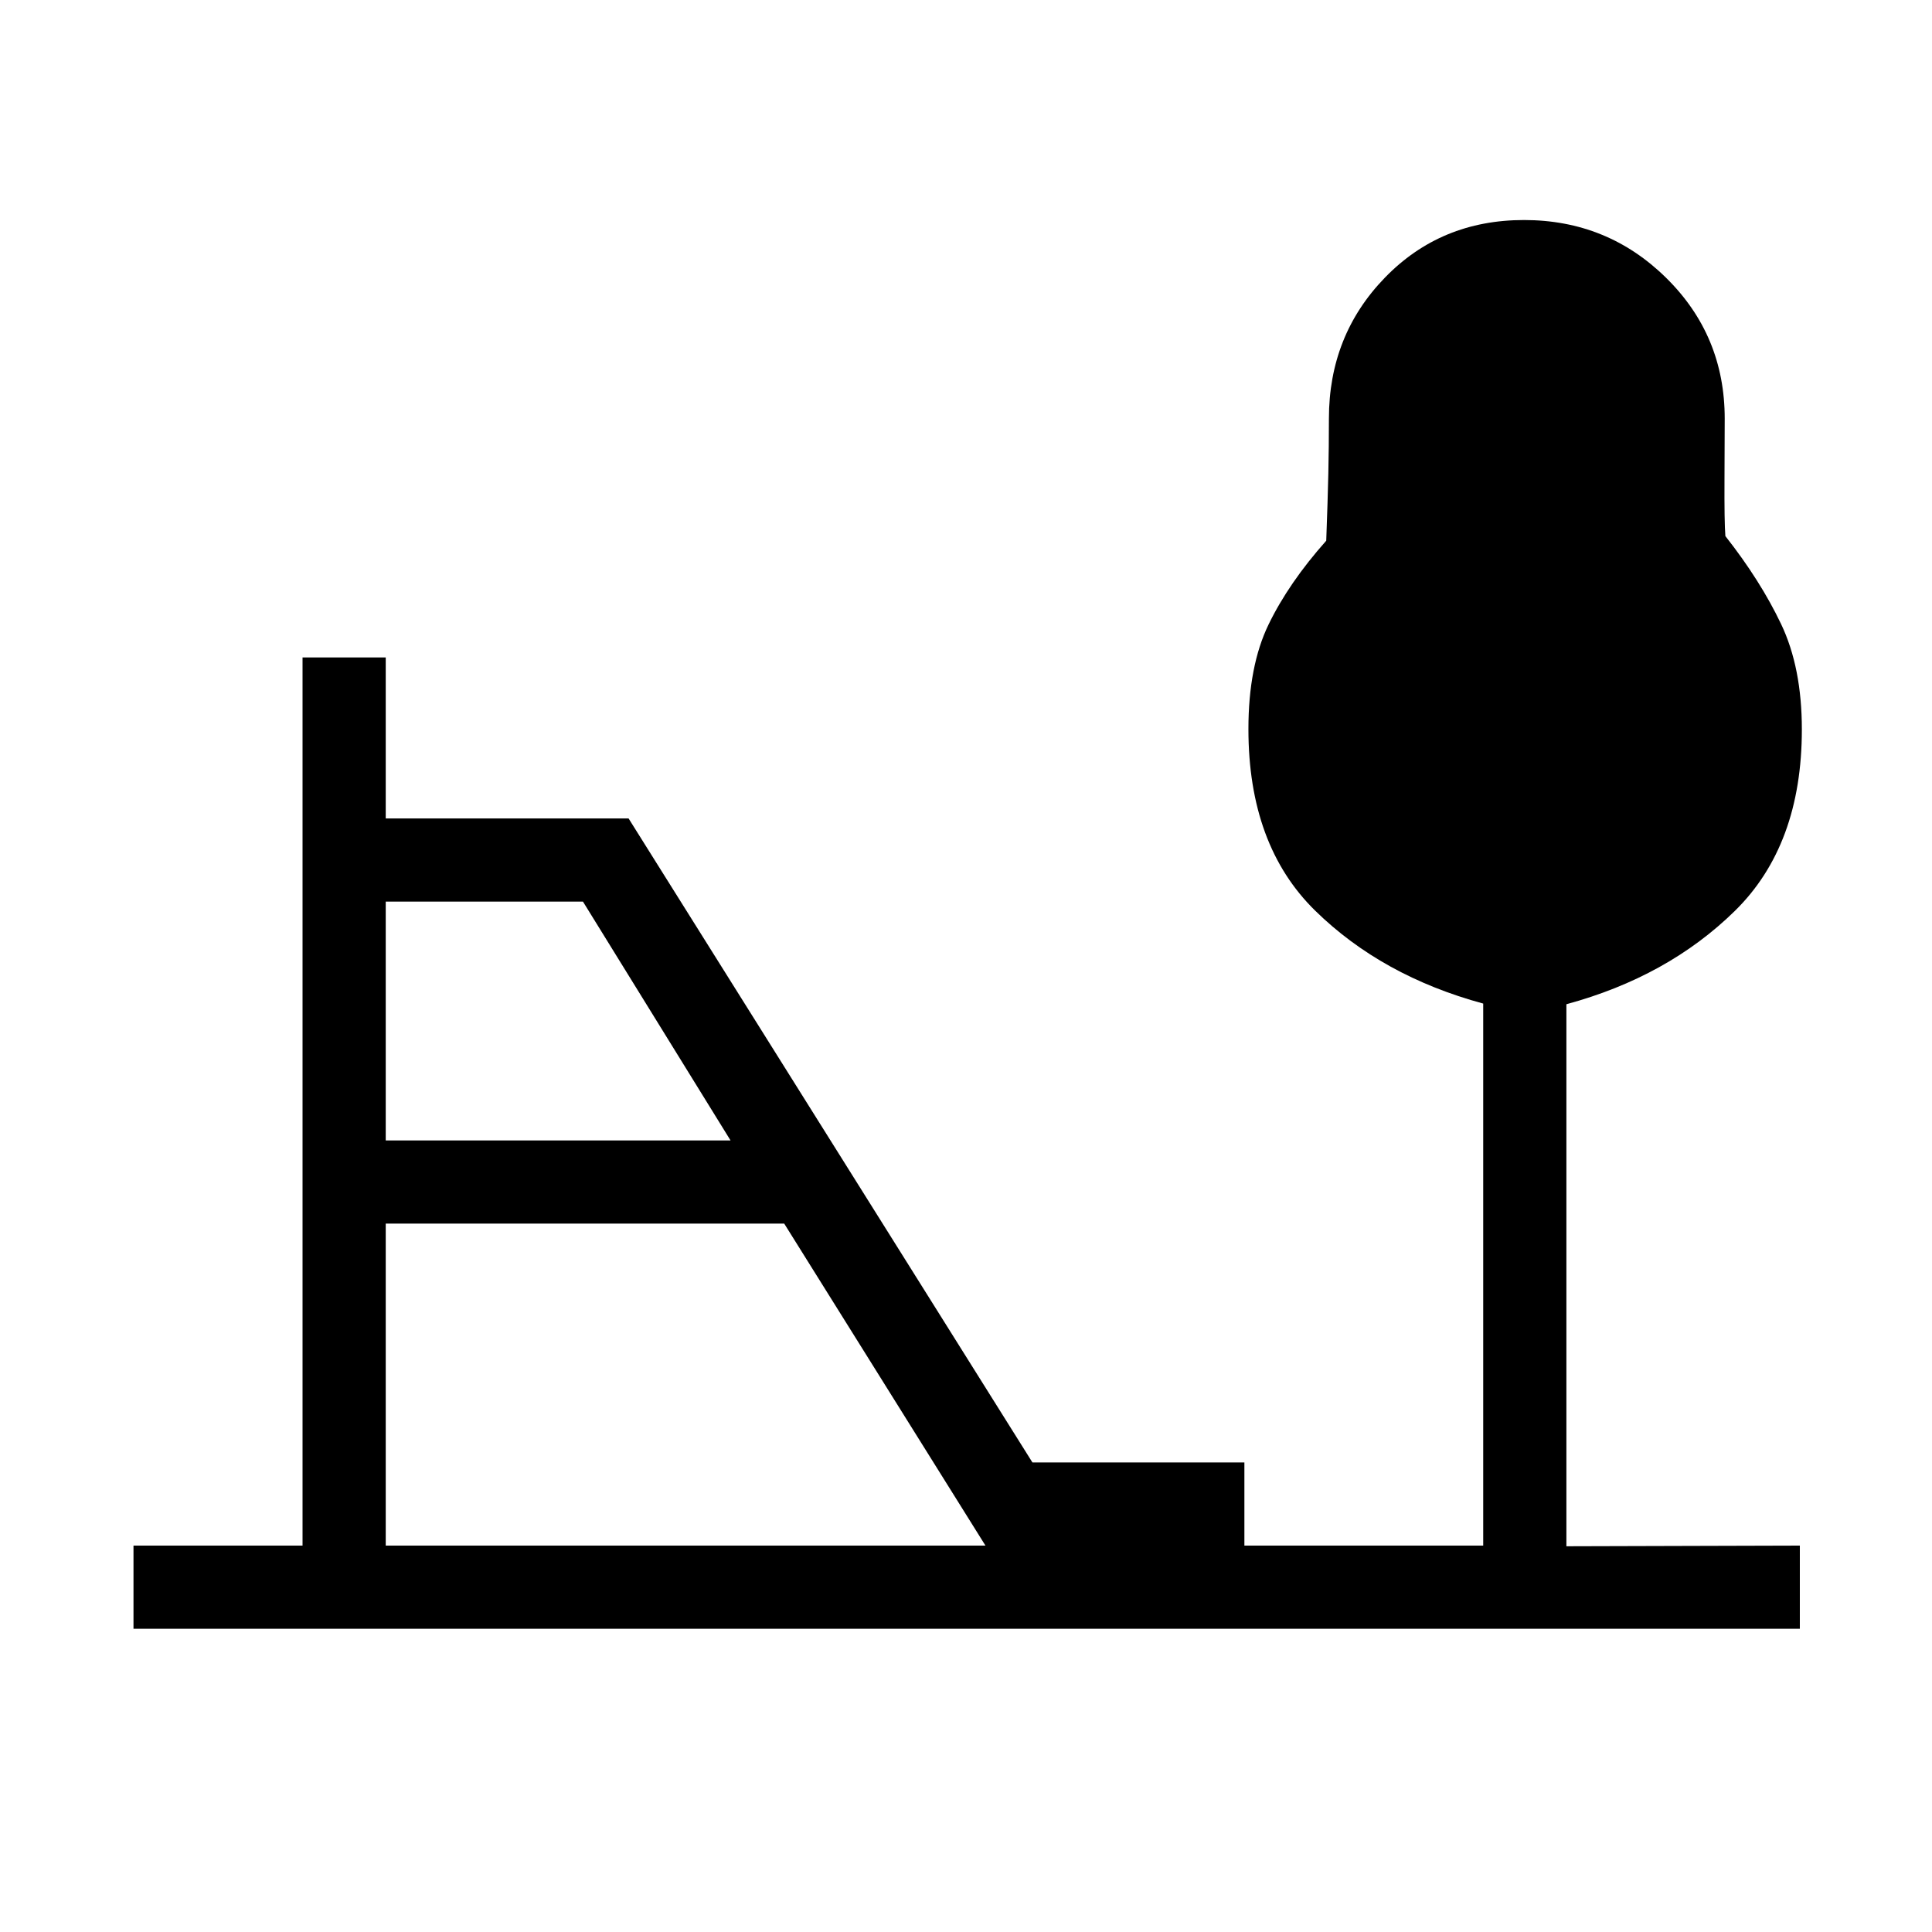 <svg xmlns="http://www.w3.org/2000/svg" height="40" viewBox="0 -960 960 960" width="40"><path d="M191.67-393.33H363L289.67-512h-98v118.67Zm0 201.33h298l-100-160h-198v160ZM66.33-150.67V-192h84v-441.33h41.34v80h120.66l200.67 320h105.33V-192H737v-269.33Q686.67-475 653.5-507.5t-33.17-90.23q0-31.27 10-51.94 10-20.66 28.67-41.66.74-20 1.04-33.34.29-13.33.29-27.33 0-41.33 27.78-70 27.77-28.67 69.16-28.67 41.4 0 70.56 28.67Q857-793.33 857-752q0 8-.11 29.83-.11 21.84.44 28.55 17.4 22.11 27.7 43.74 10.3 21.63 10.3 52.32 0 57.56-33.33 90.23-33.33 32.66-83.67 46.33v269.33l116-.33v41.33h-828Z"/></svg>